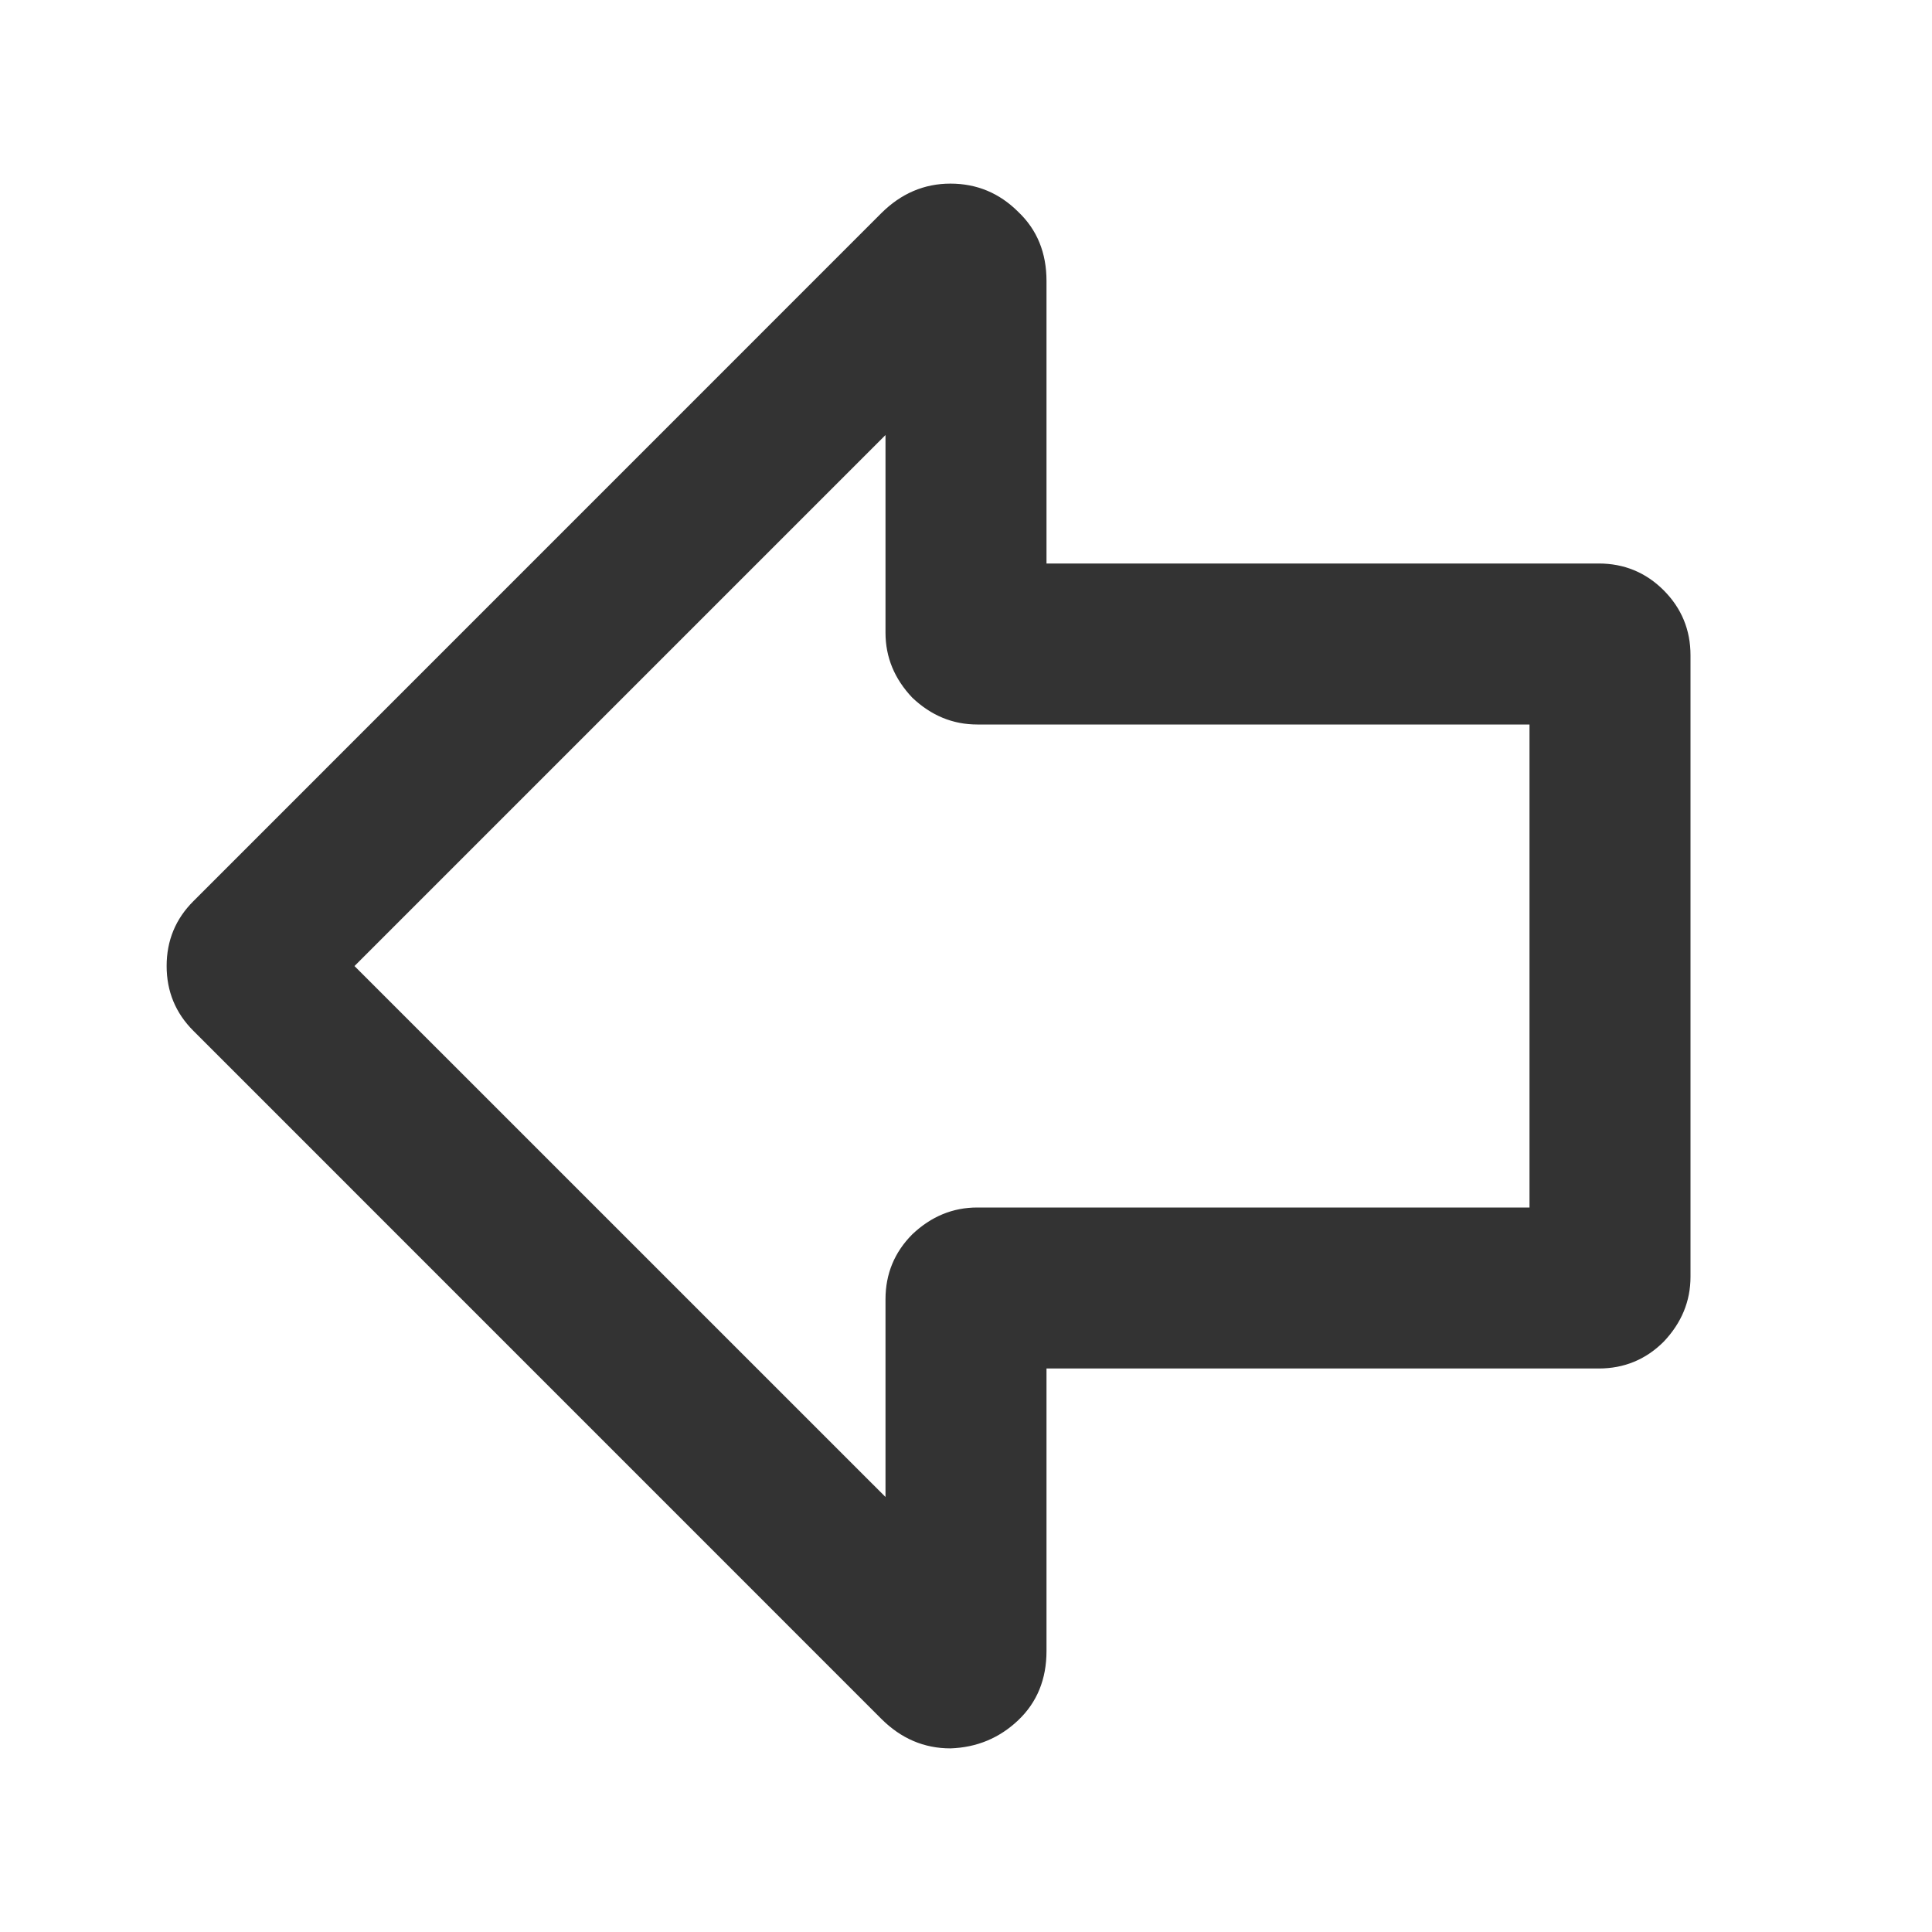 <svg width="24" height="24" viewBox="0 0 24 24" fill="none" xmlns="http://www.w3.org/2000/svg">
<path d="M3.807 12.597C3.76 12.643 3.725 12.556 3.702 12.333C3.69 12.111 3.696 11.889 3.719 11.667C3.743 11.444 3.772 11.357 3.807 11.404L12.351 19.947C12.503 20.088 12.462 20.252 12.228 20.439C11.994 20.614 11.731 20.719 11.439 20.754C11.146 20.79 11 20.708 11 20.509V16.14C11 15.825 11.111 15.556 11.333 15.333C11.567 15.111 11.836 15 12.14 15H19.86C19.942 15 19.906 15.088 19.754 15.263C19.614 15.439 19.45 15.602 19.263 15.754C19.088 15.906 19 15.942 19 15.86V8.14C19 8.059 19.088 8.094 19.263 8.246C19.45 8.386 19.614 8.55 19.754 8.737C19.906 8.912 19.942 9 19.86 9H12.14C11.836 9 11.567 8.889 11.333 8.667C11.111 8.433 11 8.164 11 7.86V3.491C11 3.292 11.146 3.211 11.439 3.246C11.731 3.281 11.994 3.392 12.228 3.579C12.462 3.754 12.503 3.912 12.351 4.053L3.807 12.597ZM10.947 2.649C11.193 2.404 11.479 2.281 11.807 2.281C12.134 2.281 12.415 2.398 12.649 2.632C12.883 2.854 13 3.14 13 3.491V7.86C13 7.942 12.912 7.906 12.737 7.754C12.561 7.602 12.398 7.439 12.246 7.263C12.094 7.088 12.059 7 12.14 7H19.86C20.175 7 20.445 7.111 20.667 7.333C20.889 7.556 21 7.825 21 8.14V15.86C21 16.164 20.889 16.433 20.667 16.667C20.445 16.889 20.175 17 19.86 17H12.14C12.059 17 12.094 16.912 12.246 16.737C12.398 16.55 12.561 16.386 12.737 16.246C12.912 16.094 13 16.058 13 16.14V20.509C13 20.86 12.883 21.146 12.649 21.369C12.415 21.591 12.134 21.708 11.807 21.719C11.479 21.719 11.193 21.597 10.947 21.351L2.404 12.807C2.181 12.585 2.07 12.316 2.07 12C2.07 11.684 2.181 11.415 2.404 11.193L10.947 2.649Z" fill="#333333"/>
</svg>
